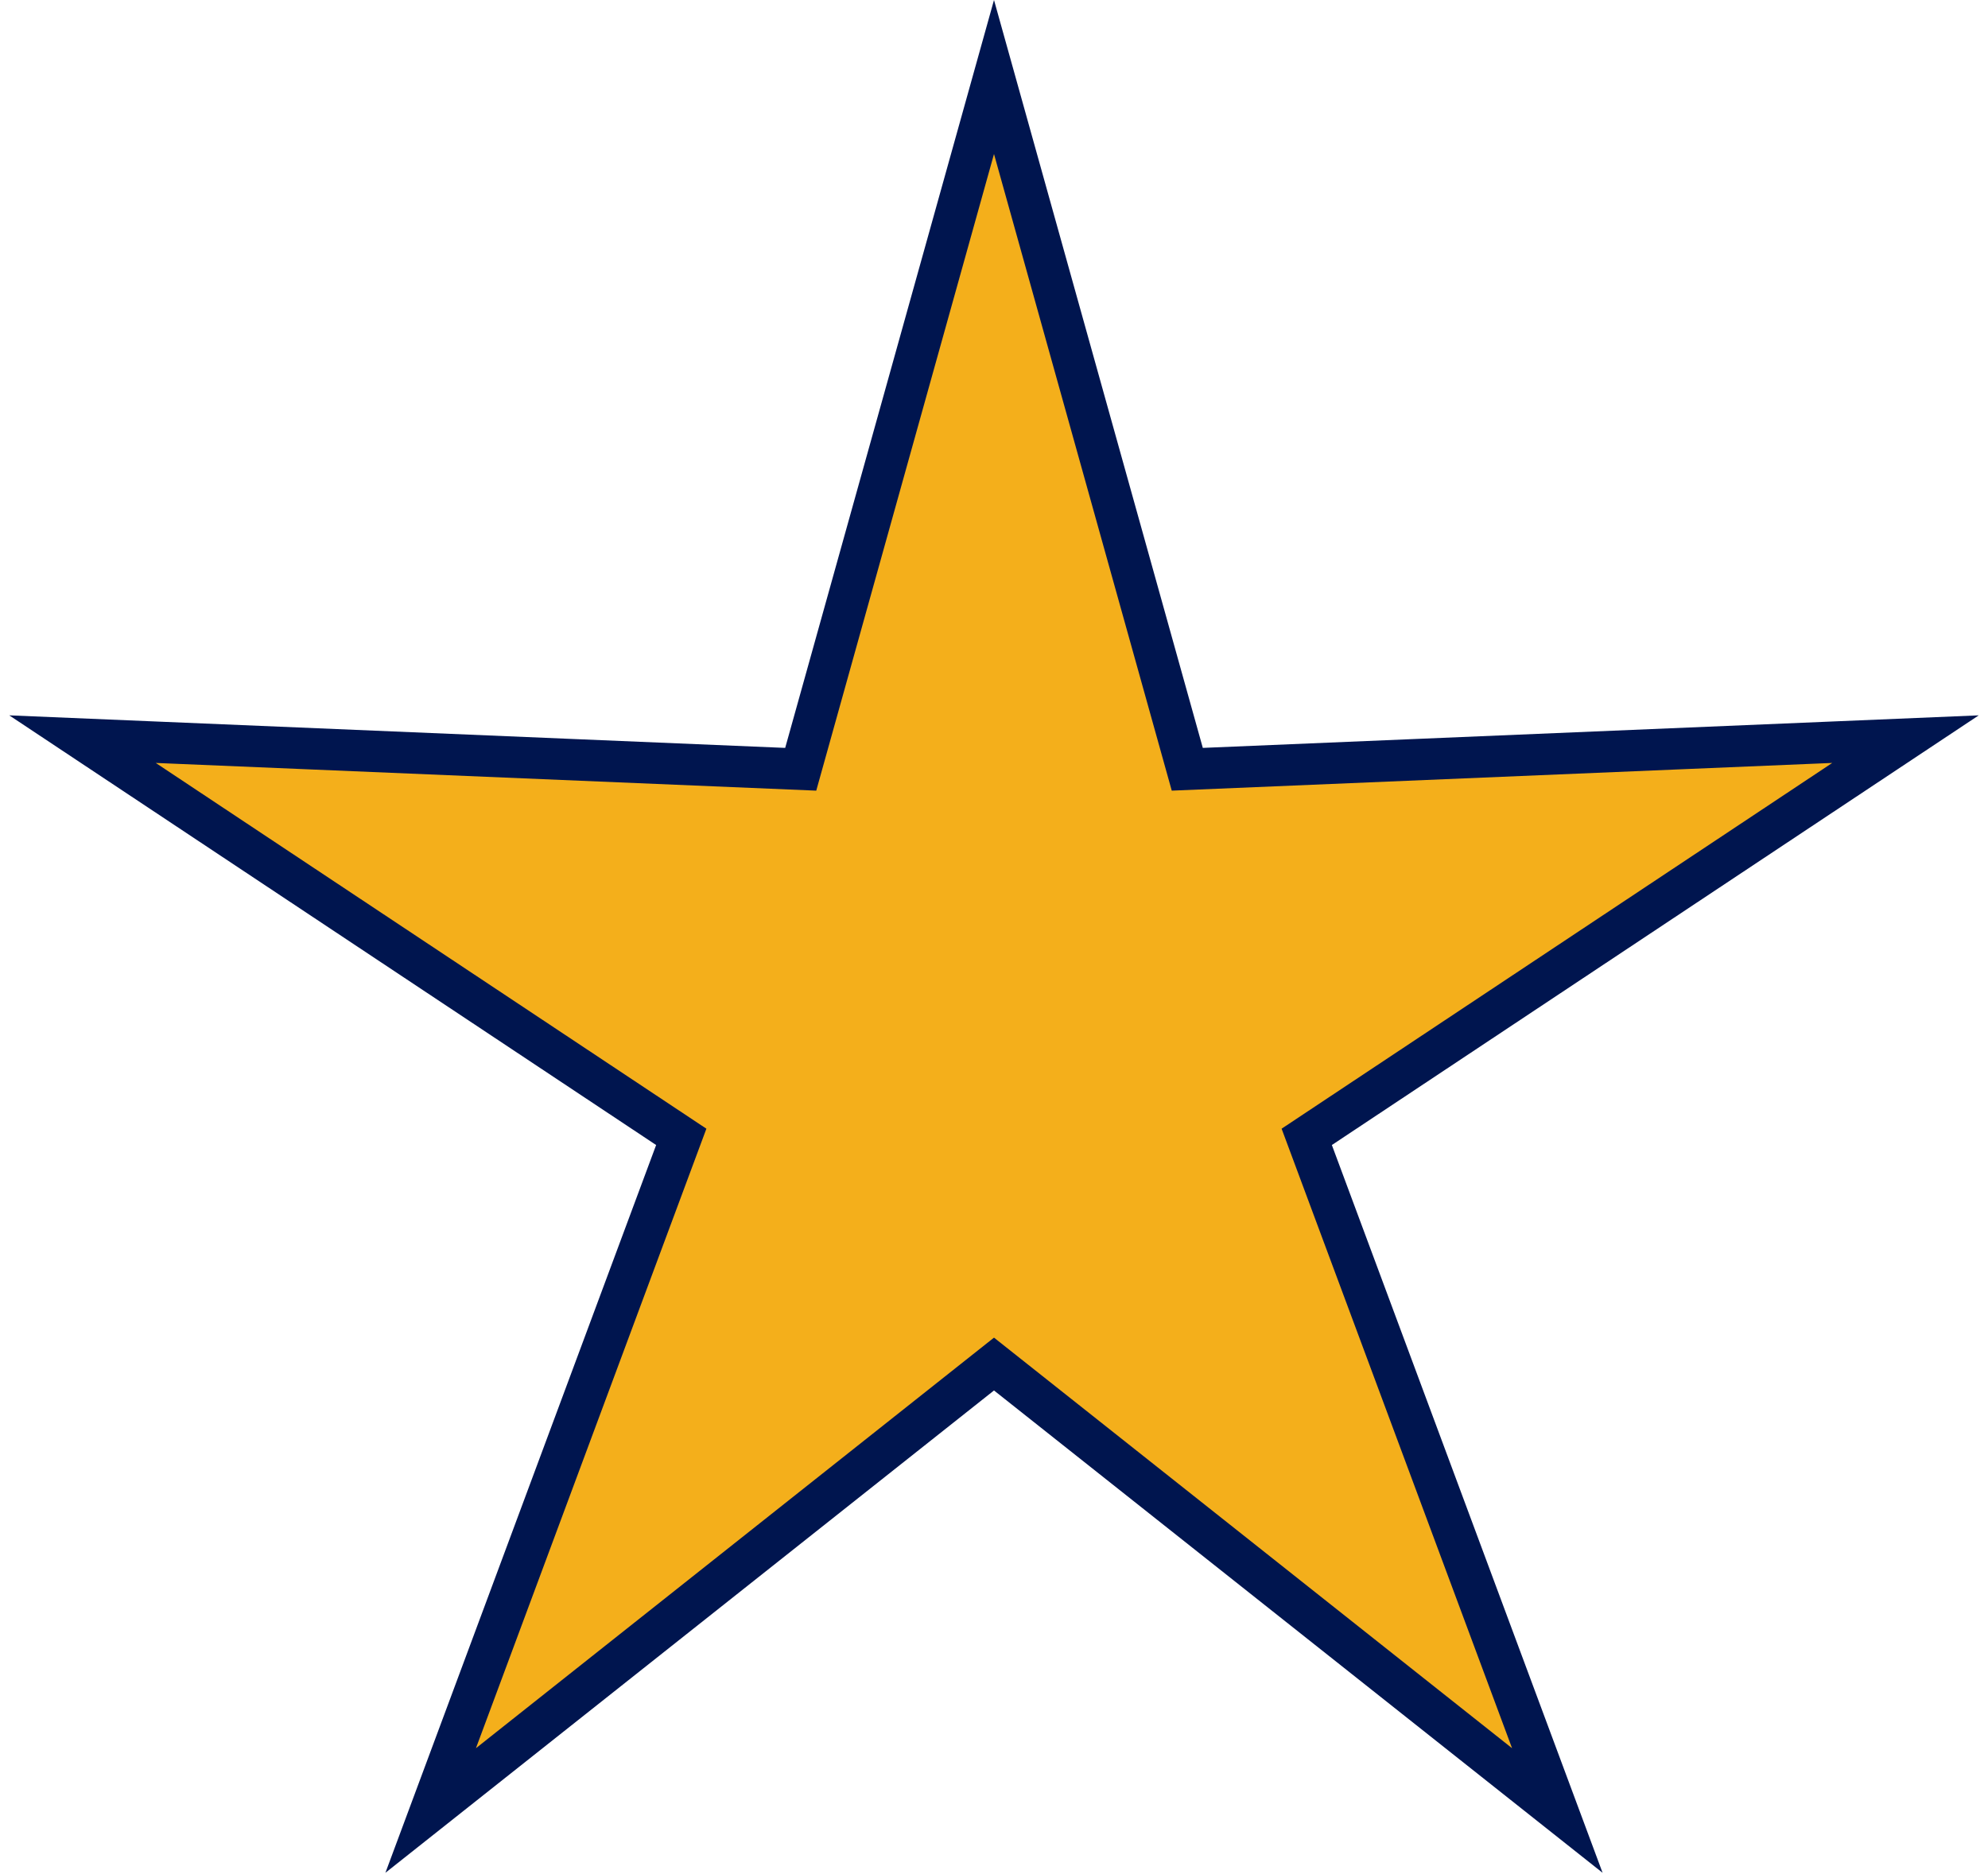 <?xml version="1.0" encoding="UTF-8"?>
<svg width="192px" height="181px" viewBox="0 0 192 181" version="1.1" xmlns="http://www.w3.org/2000/svg" xmlns:xlink="http://www.w3.org/1999/xlink">
    <title>Star</title>
    <g id="Page-1" stroke="none" stroke-width="1" fill="none" fill-rule="evenodd">
        <g id="Star" transform="translate(-4, 0)" fill="#F4AF1B" stroke="#00154F" stroke-width="4">
            <path d="M100,7.438 L118.667,74.307 L188.032,71.397 L130.204,109.814 L154.406,174.884 L100,131.759 L45.594,174.884 L69.796,109.814 L11.968,71.397 L81.333,74.307 L100,7.438 Z"></path>
        </g>
    </g>
</svg>